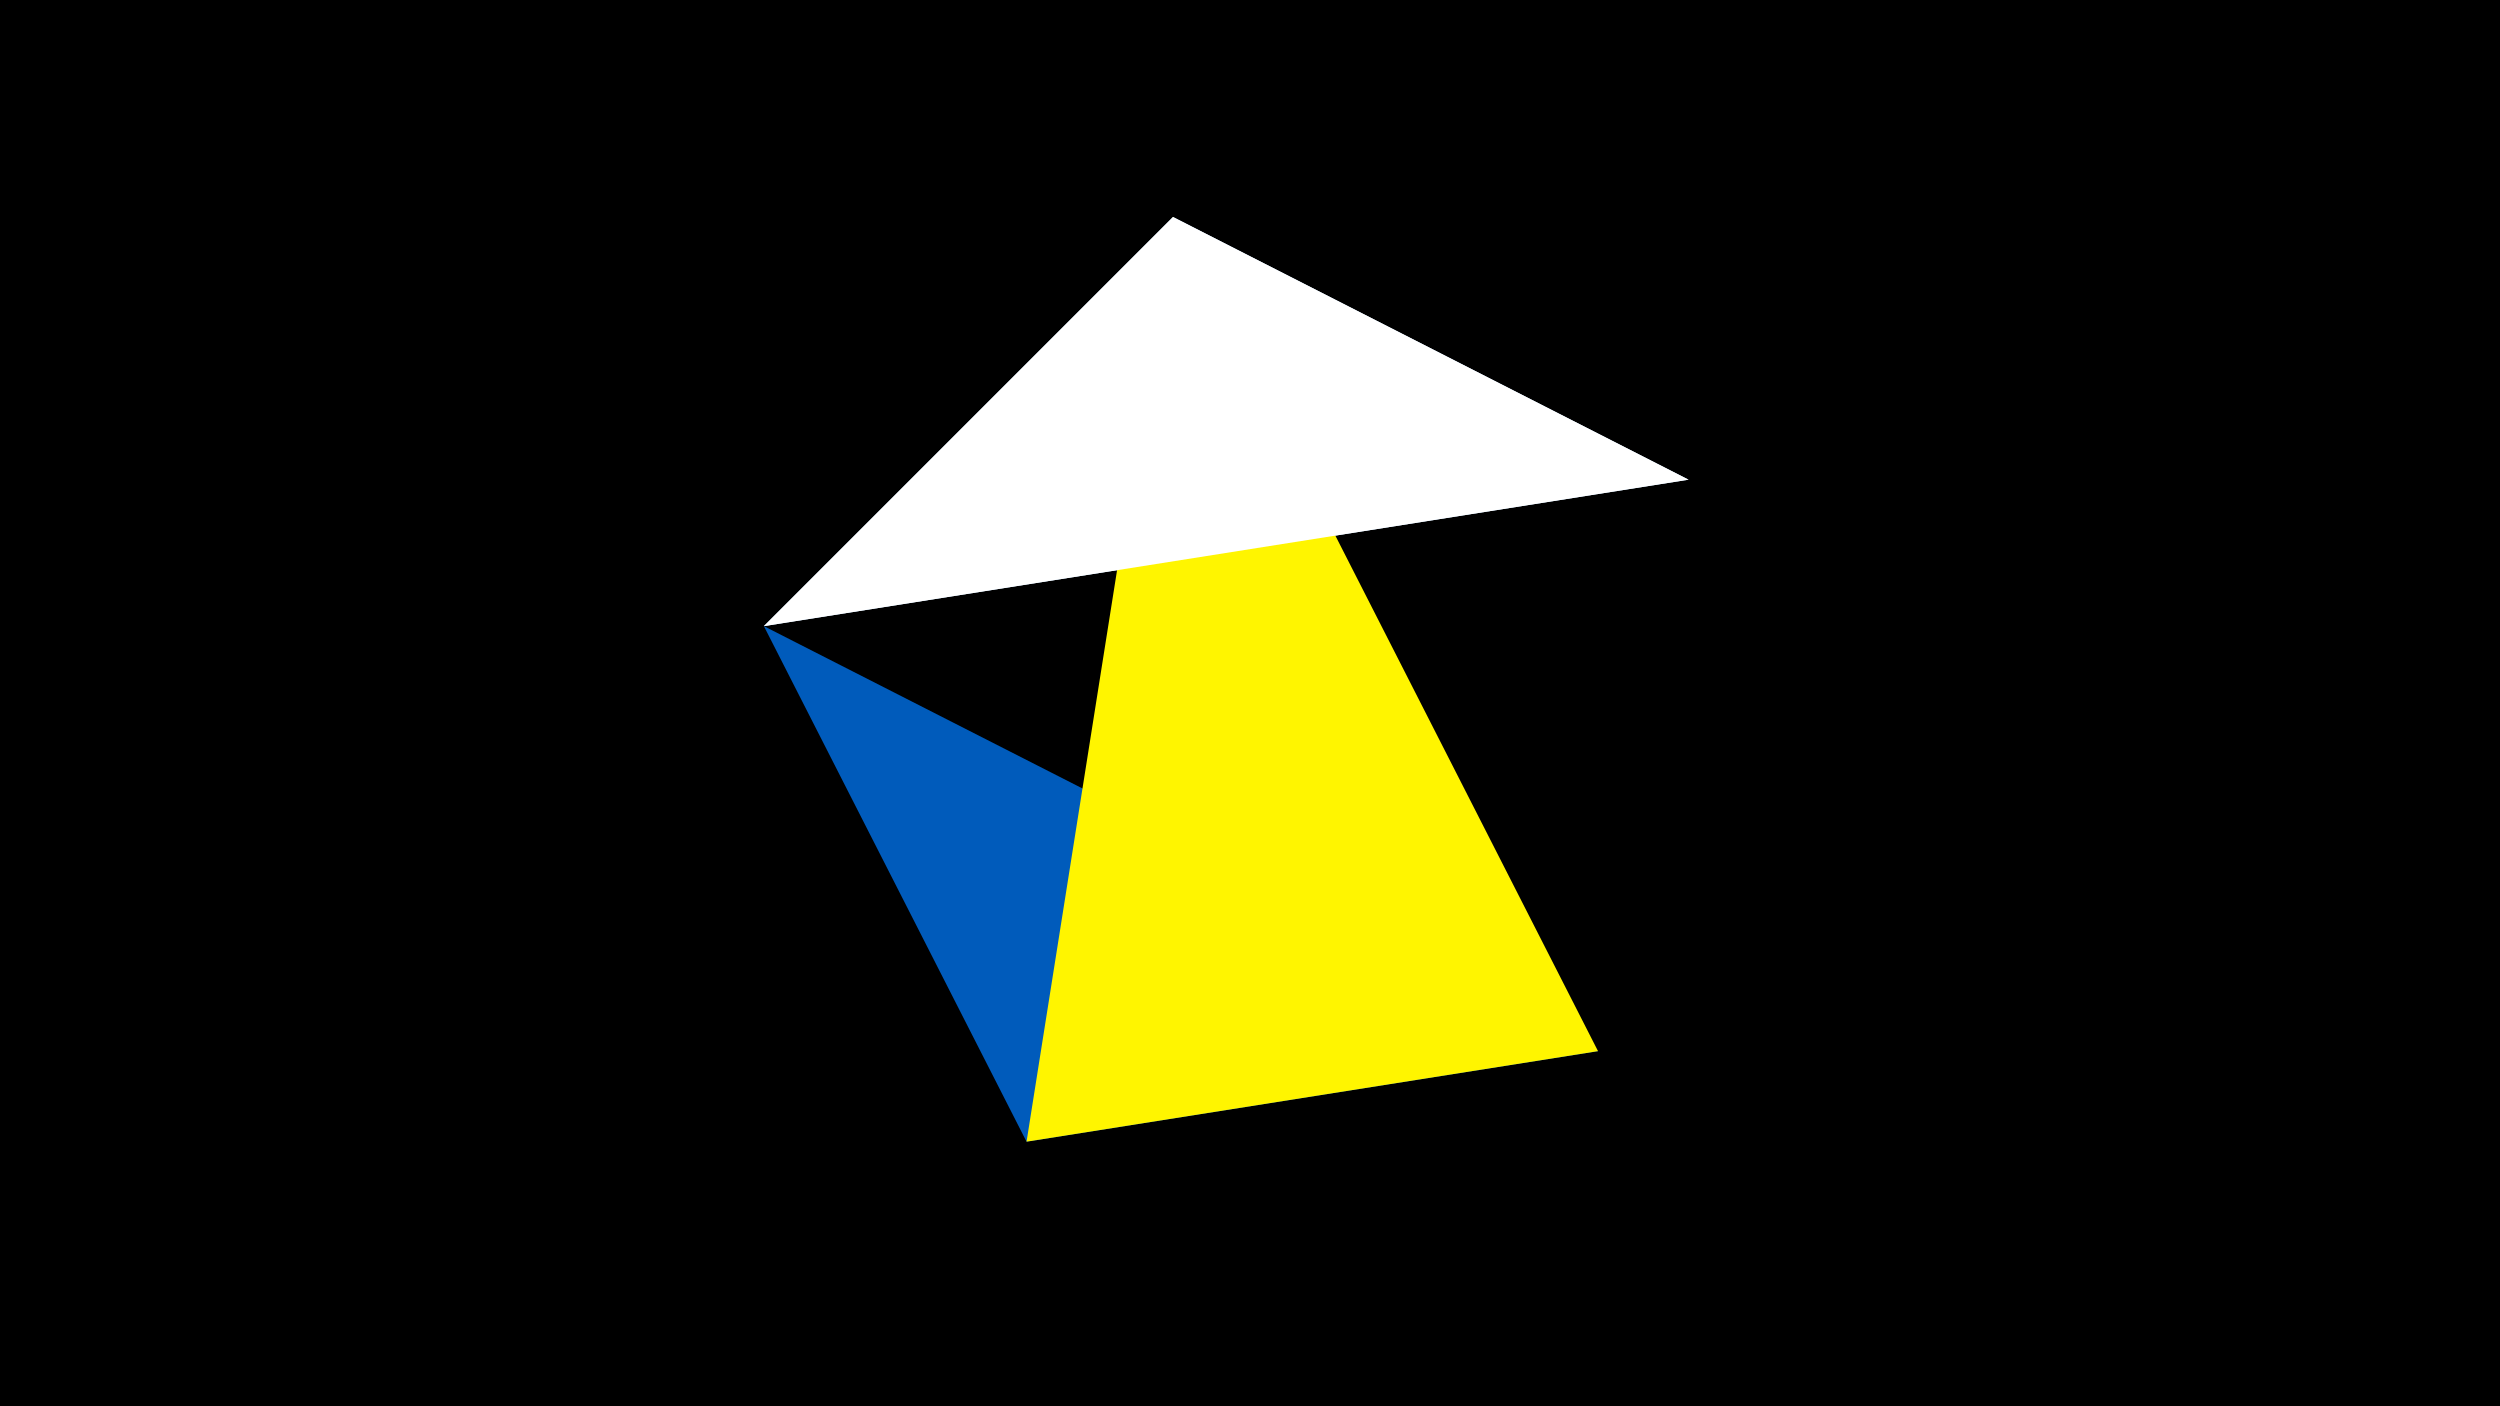 <svg width="1200" height="675" viewBox="-500 -500 1200 675" xmlns="http://www.w3.org/2000/svg"><title>juwel 19160</title><path d="M-500-500h1200v675h-1200z" fill="#000"/><path d="M63.042,-395.841L-133.341,-199.458 310.5,-269.755 Z" fill="#c2e1ff"/><path d="M267.054,4.554L-7.255,48 -133.341,-199.458 Z" fill="#005bbb"/><path d="M63.042,-395.841L267.054,4.554 -7.255,48 Z" fill="#fff500"/><path d="M-133.341,-199.458L310.5,-269.755 63.042,-395.841 Z" fill="#fff"/></svg>